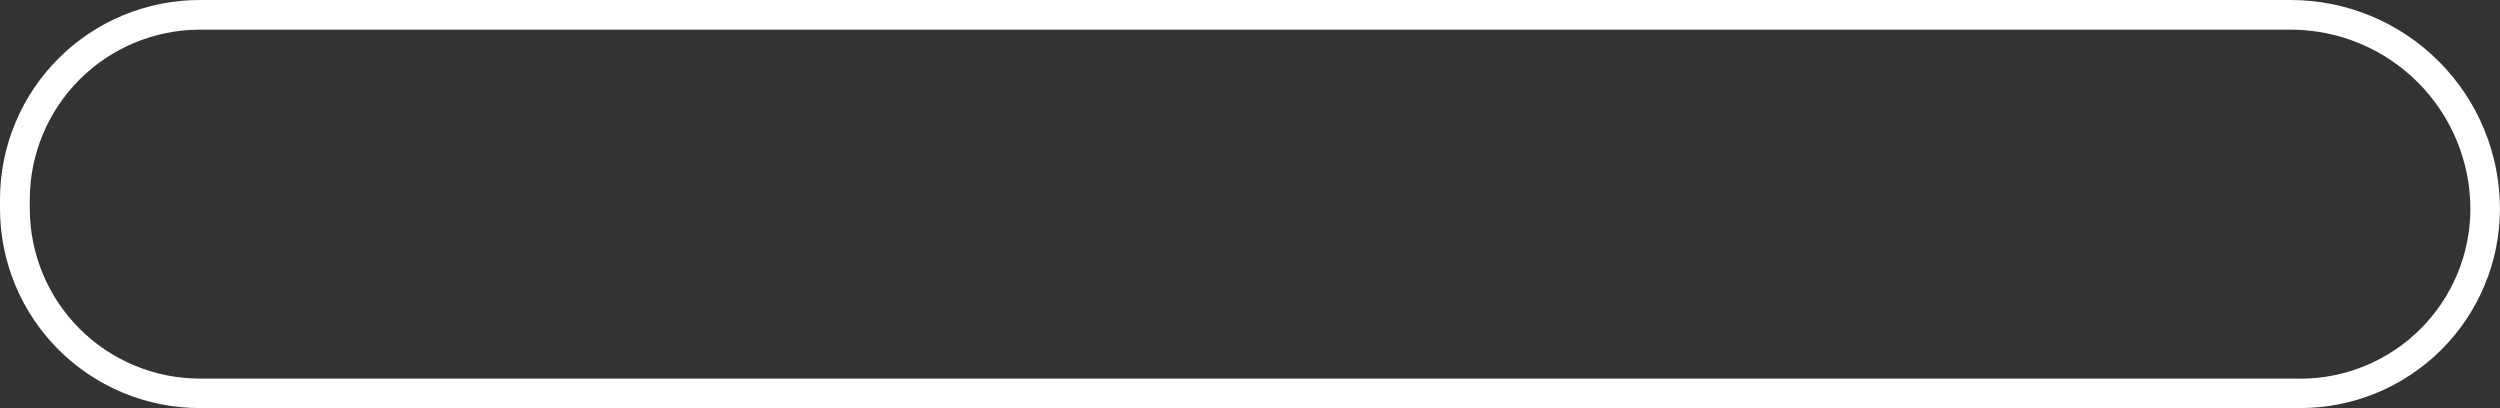 <svg width="294" height="48" viewBox="0 0 294 48" fill="none" xmlns="http://www.w3.org/2000/svg">
<rect x="0" y="0" width="294" height="48" fill="#333333" stroke="none"/>
<path d="M293.994 24.56C293.989 18.049 291.397 11.806 286.788 7.202C282.18 2.597 275.93 0.007 269.412 0H23.478C17.254 0.003 11.286 2.473 6.884 6.868C2.482 11.263 0.006 17.223 0 23.44V24.549C0.006 30.764 2.48 36.722 6.88 41.117C11.279 45.512 17.245 47.983 23.466 47.989H270.511C276.734 47.987 282.702 45.52 287.105 41.127C291.508 36.734 293.986 30.776 293.994 24.56ZM270.534 44.523H23.489C18.191 44.514 13.113 42.408 9.366 38.666C5.62 34.925 3.512 29.852 3.503 24.56V23.451C3.512 18.159 5.62 13.087 9.366 9.345C13.113 5.603 18.191 3.497 23.489 3.488H269.423C275.015 3.5 280.374 5.724 284.327 9.673C288.281 13.622 290.507 18.975 290.519 24.56C290.513 29.854 288.406 34.929 284.66 38.673C280.913 42.418 275.833 44.525 270.534 44.534V44.523Z" fill="white"/>
</svg>

